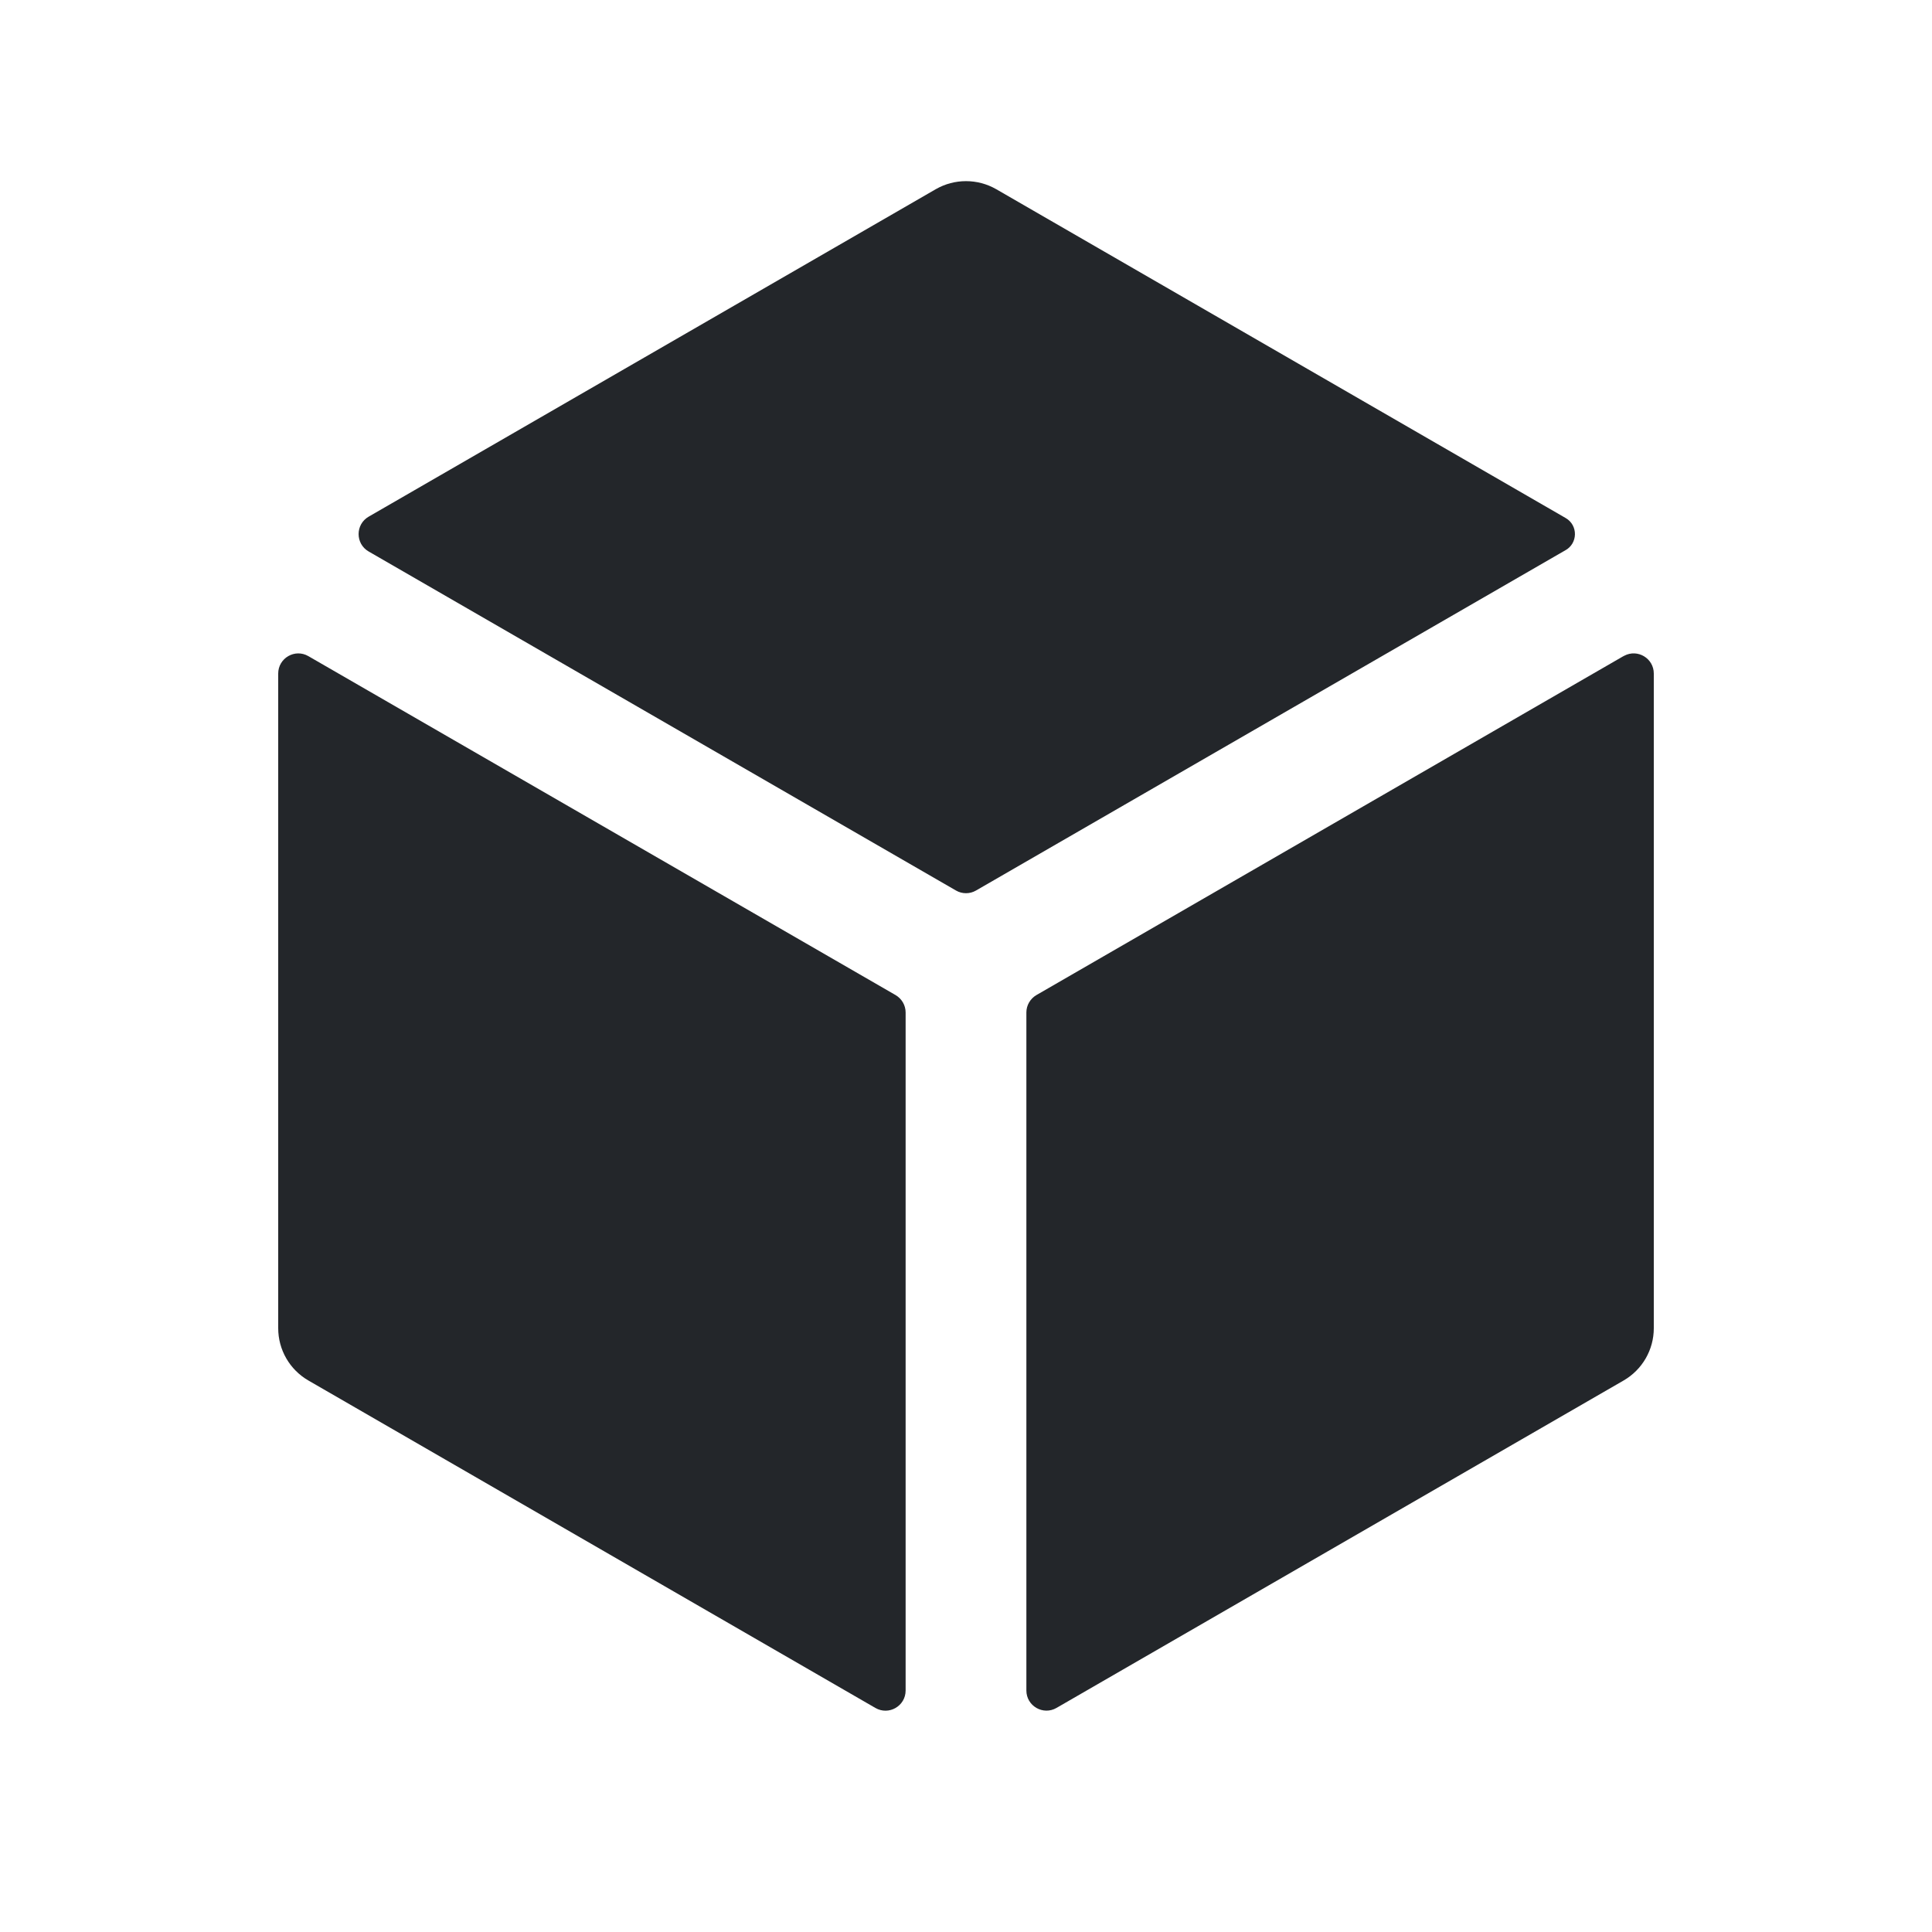 <svg width="24" height="24" viewBox="0 0 24 24" fill="none" xmlns="http://www.w3.org/2000/svg">
<path fill-rule="evenodd" clip-rule="evenodd" d="M12.375 2.35C12.143 2.217 11.857 2.217 11.625 2.35L4.58 6.418C4.413 6.514 4.413 6.755 4.58 6.851L11.875 11.062C11.952 11.107 12.048 11.107 12.125 11.062L19.419 6.851C19.422 6.849 19.425 6.847 19.428 6.846C19.433 6.843 19.437 6.84 19.442 6.838C19.602 6.753 19.606 6.525 19.449 6.435L12.375 2.35ZM20.544 8.367C20.544 8.178 20.343 8.058 20.177 8.146L20.158 8.156L12.875 12.361C12.798 12.406 12.75 12.488 12.75 12.577L12.75 21C12.75 21.192 12.958 21.313 13.125 21.216L20.169 17.149C20.401 17.015 20.544 16.768 20.544 16.5V8.367ZM10.875 21.217C11.042 21.313 11.25 21.193 11.25 21L11.25 12.578C11.25 12.488 11.202 12.406 11.125 12.361L3.831 8.151C3.664 8.054 3.456 8.175 3.456 8.367V16.5C3.456 16.768 3.599 17.015 3.831 17.149L10.875 21.217Z" fill="#23262A"/>
</svg>
